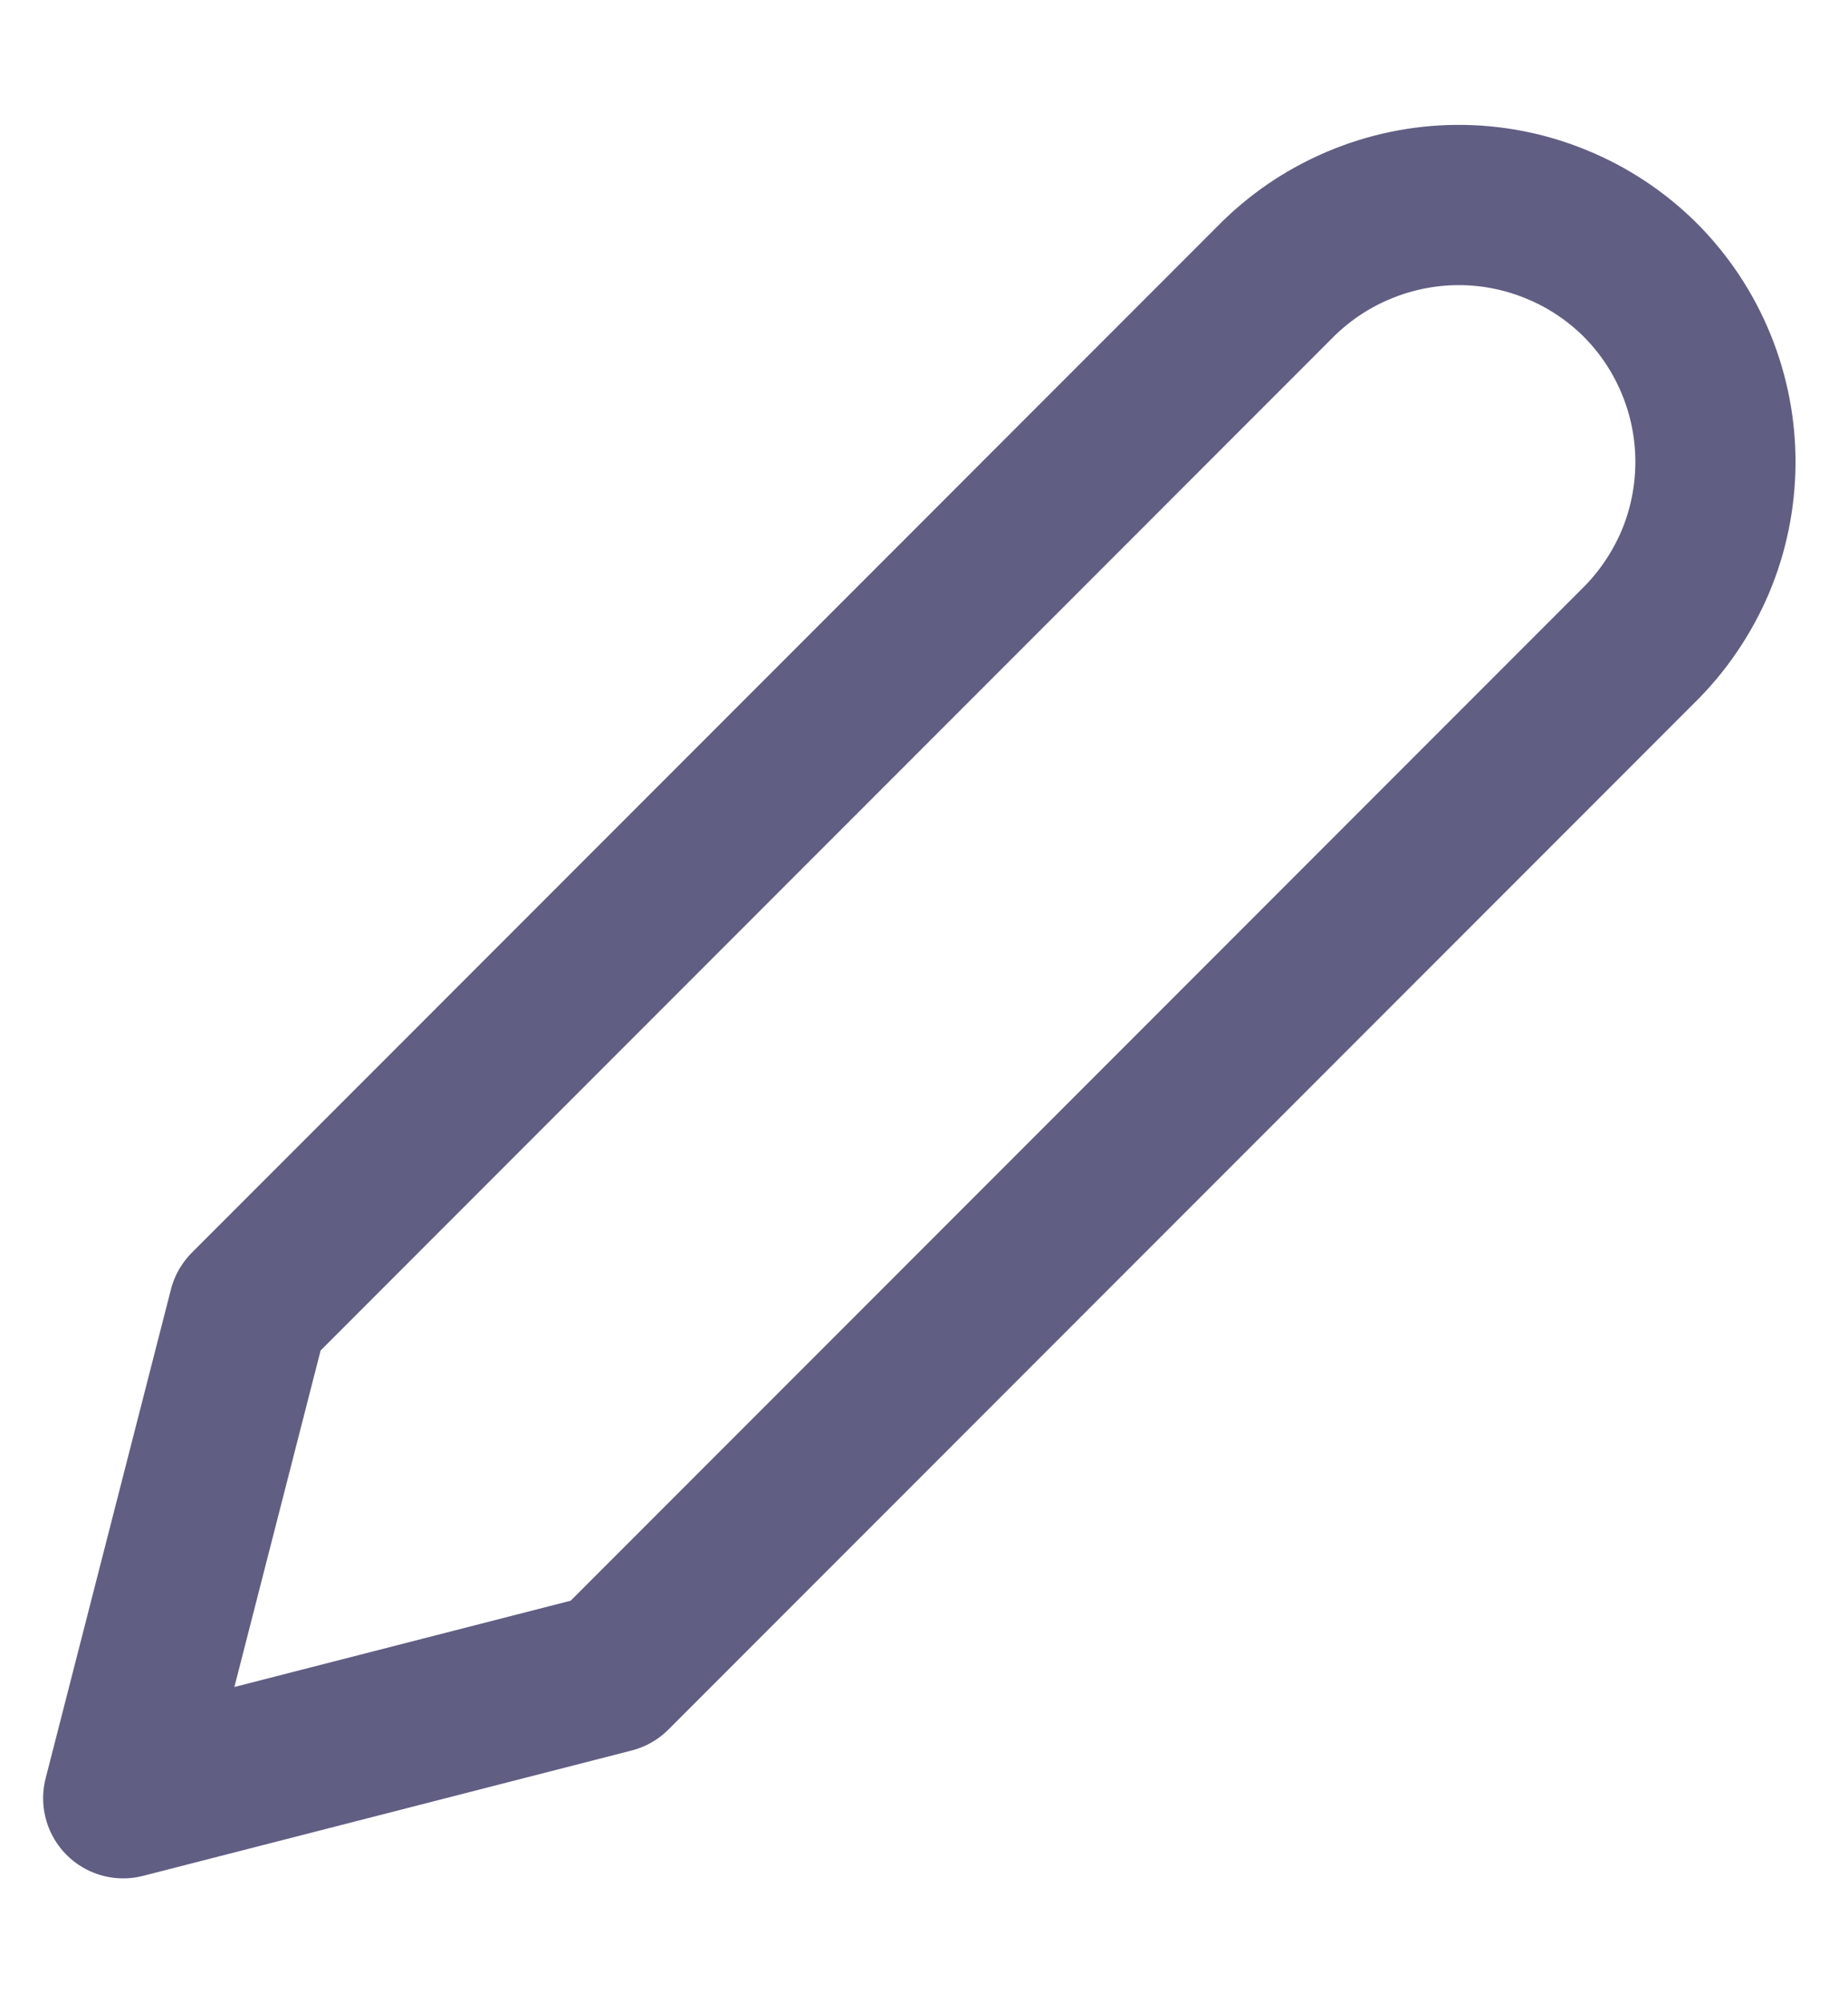 <svg width="24" height="26" viewBox="0 0 15 16" fill="none" xmlns="http://www.w3.org/2000/svg">
    <style>
        /* Apply hover effect */
        svg:hover path {
        stroke: #00c2f2;
        stroke-width: 1.5; /* Increase stroke width by 0.2 pixels */
        }

    </style>
    <path
        d="M13.315 2.147C13.119 1.952 12.887 1.798 12.631 1.694C12.376 1.589 12.102 1.536 11.826 1.538C11.55 1.54 11.277 1.597 11.023 1.705C10.768 1.813 10.538 1.97 10.345 2.167L2.017 10.496L1 14.462L4.966 13.445L13.295 5.116C13.492 4.923 13.649 4.693 13.758 4.439C13.866 4.185 13.922 3.912 13.924 3.636C13.926 3.36 13.873 3.086 13.768 2.83C13.664 2.575 13.51 2.343 13.315 2.147V2.147Z"
        stroke="#615E83" stroke-width="1.3" stroke-linecap="round" stroke-linejoin="round" />
</svg>